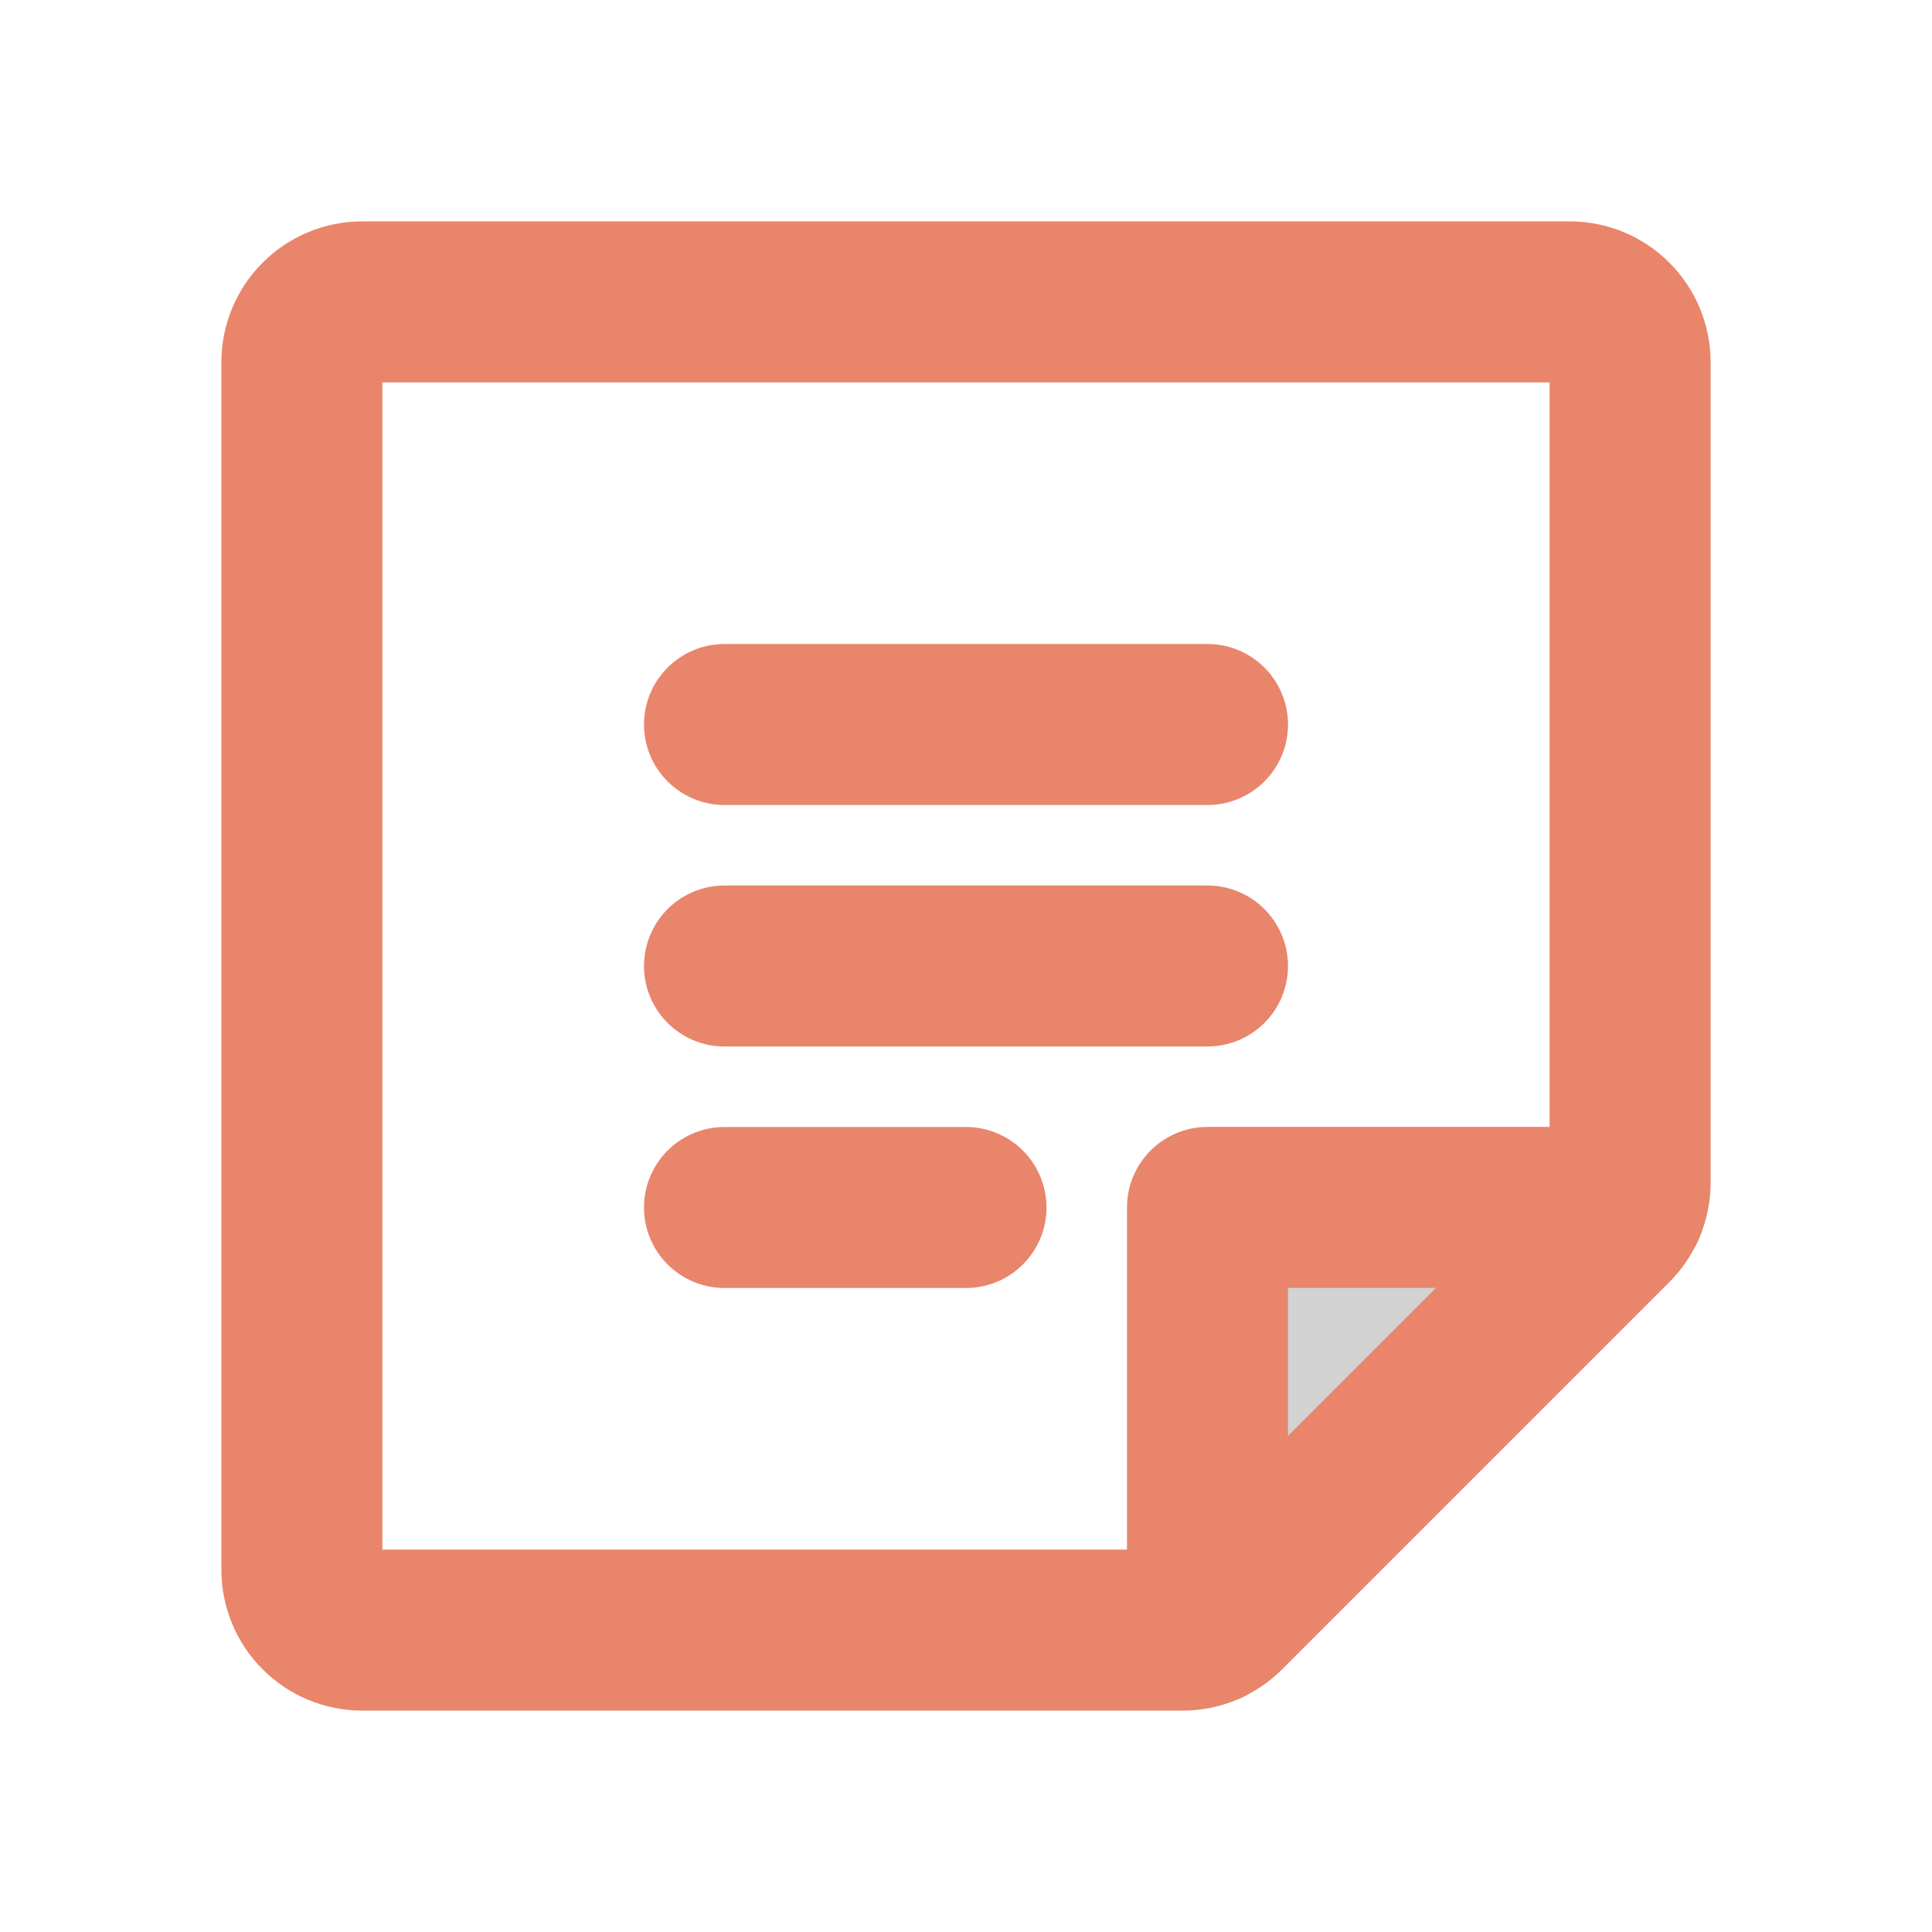 <svg width="24" height="24" viewBox="0 0 24 24" fill="none" xmlns="http://www.w3.org/2000/svg">
<path d="M20.25 14.999H15V20.25L20.25 14.999Z" fill="#D3D3D3"/>
<path d="M9 9H15" stroke="#E9856B" stroke-width="2" stroke-linecap="round" stroke-linejoin="round"/>
<path d="M9 12H15" stroke="#E9856B" stroke-width="2" stroke-linecap="round" stroke-linejoin="round"/>
<path d="M9 15H12" stroke="#E9856B" stroke-width="2" stroke-linecap="round" stroke-linejoin="round"/>
<path d="M14.689 20.25H4.5C4.301 20.25 4.11 20.171 3.97 20.03C3.829 19.89 3.75 19.699 3.75 19.5V4.5C3.75 4.301 3.829 4.11 3.97 3.97C4.11 3.829 4.301 3.75 4.5 3.75H19.5C19.699 3.75 19.89 3.829 20.03 3.97C20.171 4.11 20.25 4.301 20.25 4.5V14.689C20.25 14.788 20.231 14.885 20.193 14.976C20.155 15.067 20.1 15.15 20.03 15.22L15.22 20.03C15.15 20.1 15.067 20.155 14.976 20.193C14.885 20.231 14.788 20.25 14.689 20.25V20.25Z" stroke="#E9856B" stroke-width="2" stroke-linecap="round" stroke-linejoin="round"/>
<path d="M20.183 14.999H15V20.182" stroke="#E9856B" stroke-width="2" stroke-linecap="round" stroke-linejoin="round"/>
</svg>

